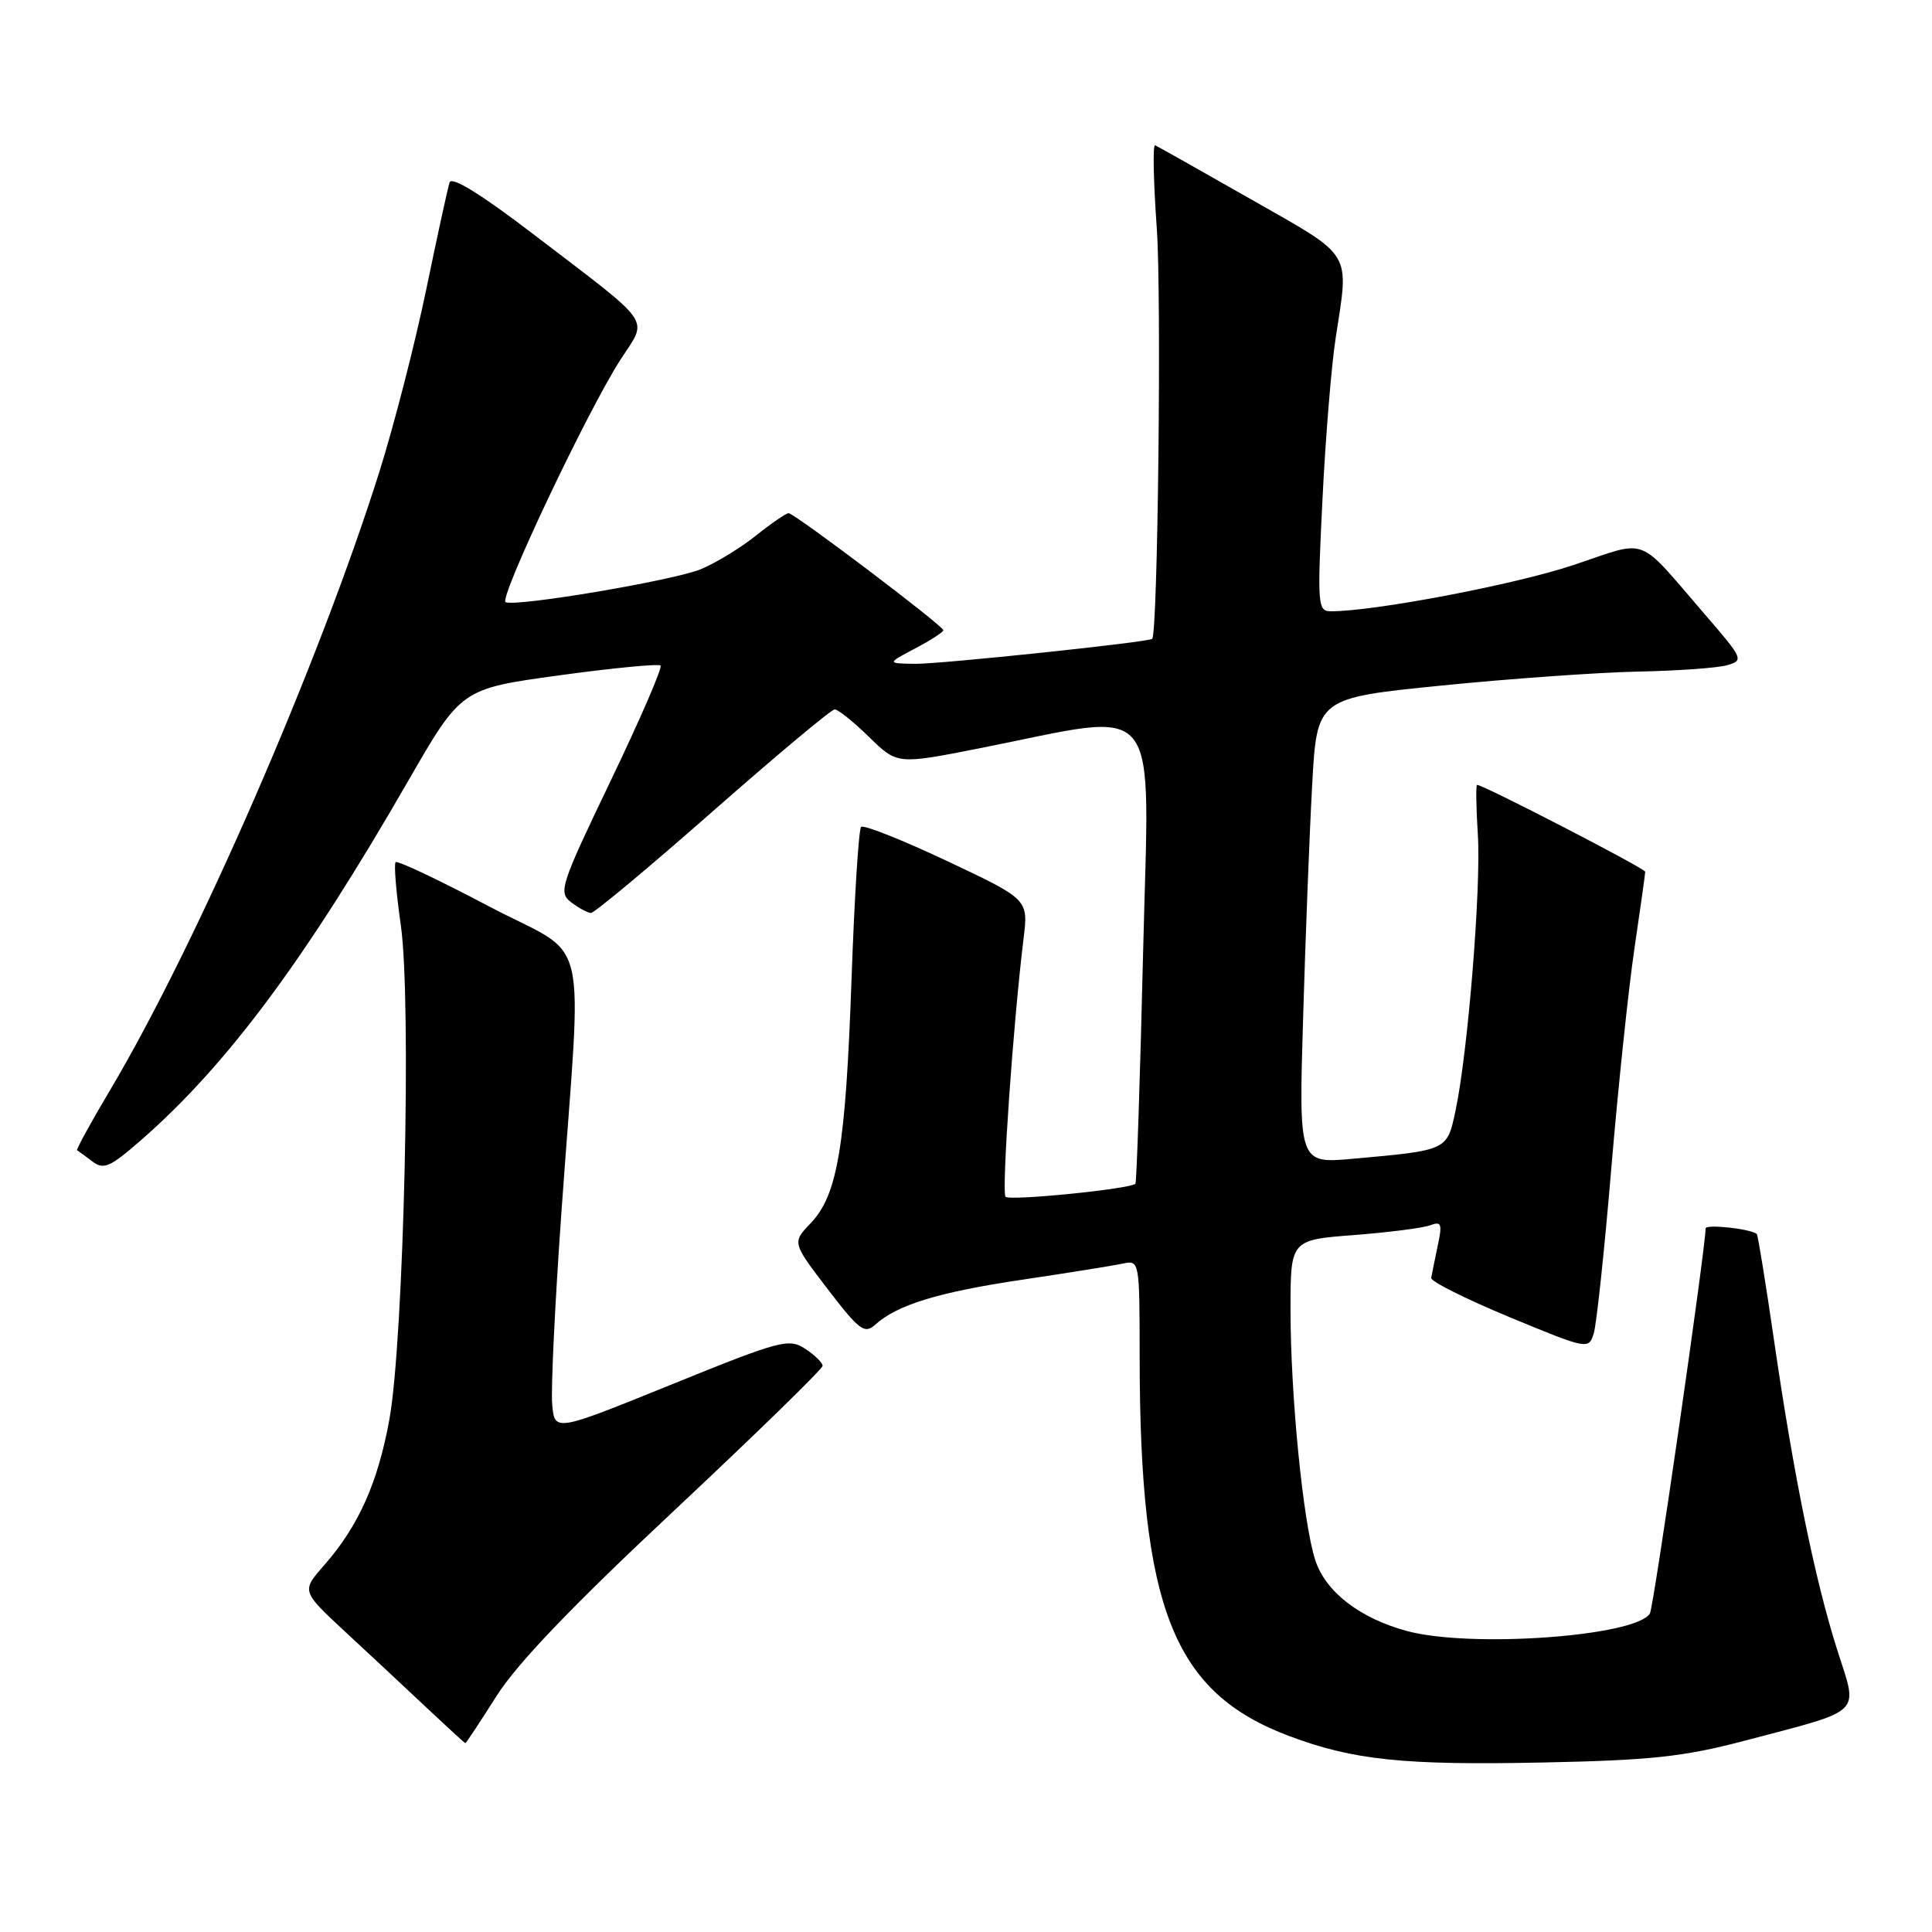 <?xml version="1.0" encoding="UTF-8" standalone="no"?>
<!DOCTYPE svg PUBLIC "-//W3C//DTD SVG 1.1//EN" "http://www.w3.org/Graphics/SVG/1.1/DTD/svg11.dtd" >
<svg xmlns="http://www.w3.org/2000/svg" xmlns:xlink="http://www.w3.org/1999/xlink" version="1.1" viewBox="0 0 256 256">
 <g >
 <path fill="currentColor"
d=" M 231.00 230.70 C 247.18 226.43 246.22 227.36 243.44 218.62 C 240.48 209.29 237.69 195.64 235.07 177.61 C 233.96 169.97 232.93 163.62 232.78 163.50 C 231.88 162.81 226.00 162.17 226.00 162.78 C 225.99 165.42 219.12 213.00 218.62 213.80 C 216.75 216.83 194.86 218.41 186.40 216.11 C 180.19 214.43 175.67 210.94 174.29 206.76 C 172.68 201.86 171.00 184.95 171.00 173.54 C 171.00 164.30 171.00 164.30 179.42 163.65 C 184.05 163.29 188.60 162.71 189.53 162.35 C 191.00 161.79 191.13 162.16 190.50 165.10 C 190.11 166.97 189.72 168.88 189.64 169.33 C 189.56 169.79 194.22 172.12 200.00 174.52 C 210.39 178.82 210.51 178.84 211.18 176.68 C 211.55 175.48 212.59 165.72 213.49 155.00 C 214.39 144.28 215.77 131.12 216.56 125.76 C 217.35 120.40 218.00 115.79 218.00 115.51 C 218.00 115.08 196.56 104.00 195.72 104.00 C 195.55 104.00 195.59 106.95 195.82 110.56 C 196.27 117.62 194.50 139.51 192.86 147.19 C 191.74 152.46 191.84 152.41 179.30 153.54 C 172.09 154.19 172.09 154.19 172.67 134.85 C 172.98 124.21 173.52 110.33 173.87 104.00 C 174.50 92.50 174.50 92.50 191.00 90.84 C 200.07 89.93 211.78 89.10 217.00 88.99 C 222.22 88.89 227.55 88.51 228.83 88.15 C 231.08 87.51 230.99 87.30 225.98 81.50 C 216.71 70.77 218.63 71.49 208.43 74.89 C 200.73 77.46 182.15 81.00 176.37 81.00 C 174.59 81.00 174.54 80.26 175.23 66.25 C 175.63 58.14 176.41 48.49 176.98 44.81 C 178.77 33.11 179.42 34.19 165.82 26.44 C 159.12 22.62 153.38 19.39 153.06 19.25 C 152.73 19.11 152.84 24.06 153.28 30.25 C 153.92 39.14 153.42 83.92 152.67 84.65 C 152.23 85.09 124.65 87.99 121.30 87.96 C 117.50 87.91 117.50 87.91 121.25 85.93 C 123.31 84.84 125.00 83.75 125.00 83.51 C 125.00 82.93 105.27 68.00 104.49 68.00 C 104.16 68.00 102.22 69.33 100.19 70.95 C 98.16 72.58 94.87 74.59 92.87 75.42 C 89.31 76.90 68.63 80.40 67.00 79.80 C 66.01 79.44 77.75 54.62 82.17 47.73 C 85.88 41.96 86.89 43.44 70.75 31.09 C 63.74 25.73 59.84 23.32 59.57 24.18 C 59.33 24.91 57.93 31.33 56.46 38.45 C 54.98 45.57 52.20 56.37 50.29 62.45 C 42.24 87.99 26.11 125.02 14.62 144.39 C 12.04 148.72 10.06 152.34 10.22 152.42 C 10.37 152.50 11.28 153.16 12.23 153.89 C 13.74 155.04 14.57 154.67 18.73 151.04 C 30.08 141.11 40.46 127.16 54.09 103.47 C 61.12 91.27 61.12 91.27 74.08 89.49 C 81.21 88.51 87.26 87.93 87.53 88.19 C 87.79 88.46 84.83 95.31 80.93 103.43 C 74.25 117.35 73.96 118.25 75.68 119.56 C 76.68 120.32 77.86 120.95 78.30 120.97 C 78.74 120.99 86.01 114.93 94.45 107.50 C 102.89 100.08 110.16 94.00 110.60 94.00 C 111.05 94.00 113.10 95.64 115.15 97.65 C 118.89 101.30 118.89 101.30 129.70 99.17 C 154.40 94.29 152.28 91.68 151.47 126.10 C 151.07 142.82 150.61 156.66 150.45 156.85 C 149.84 157.54 133.82 159.15 133.24 158.58 C 132.69 158.02 134.24 135.73 135.63 124.33 C 136.26 119.17 136.26 119.17 125.47 114.08 C 119.53 111.28 114.42 109.25 114.10 109.57 C 113.78 109.89 113.21 119.00 112.83 129.83 C 112.05 151.96 110.98 158.35 107.42 162.08 C 104.96 164.65 104.96 164.65 109.67 170.81 C 113.87 176.29 114.56 176.80 115.98 175.52 C 118.89 172.89 124.38 171.21 135.50 169.56 C 141.55 168.66 147.51 167.70 148.75 167.44 C 150.99 166.96 151.00 167.02 151.01 179.73 C 151.03 213.11 155.44 224.28 170.87 230.05 C 179.35 233.23 186.01 233.92 204.50 233.54 C 218.69 233.25 223.07 232.78 231.00 230.70 Z  M 65.78 224.75 C 68.51 220.43 75.81 212.81 89.37 200.12 C 100.16 190.00 109.00 181.39 109.00 180.98 C 109.00 180.57 107.96 179.55 106.69 178.72 C 104.53 177.30 103.40 177.60 88.94 183.47 C 73.50 189.73 73.50 189.73 73.17 186.11 C 72.98 184.13 73.54 172.60 74.40 160.50 C 77.14 121.97 78.41 127.29 64.74 120.07 C 58.21 116.62 52.67 114.00 52.42 114.24 C 52.18 114.49 52.49 118.25 53.11 122.59 C 54.55 132.64 53.51 177.44 51.60 188.06 C 50.08 196.45 47.51 202.21 42.96 207.39 C 39.94 210.83 39.94 210.83 45.69 216.17 C 48.86 219.10 53.71 223.63 56.47 226.23 C 59.24 228.83 61.57 230.97 61.66 230.98 C 61.75 230.99 63.60 228.19 65.78 224.75 Z "/>
</g>
</svg>